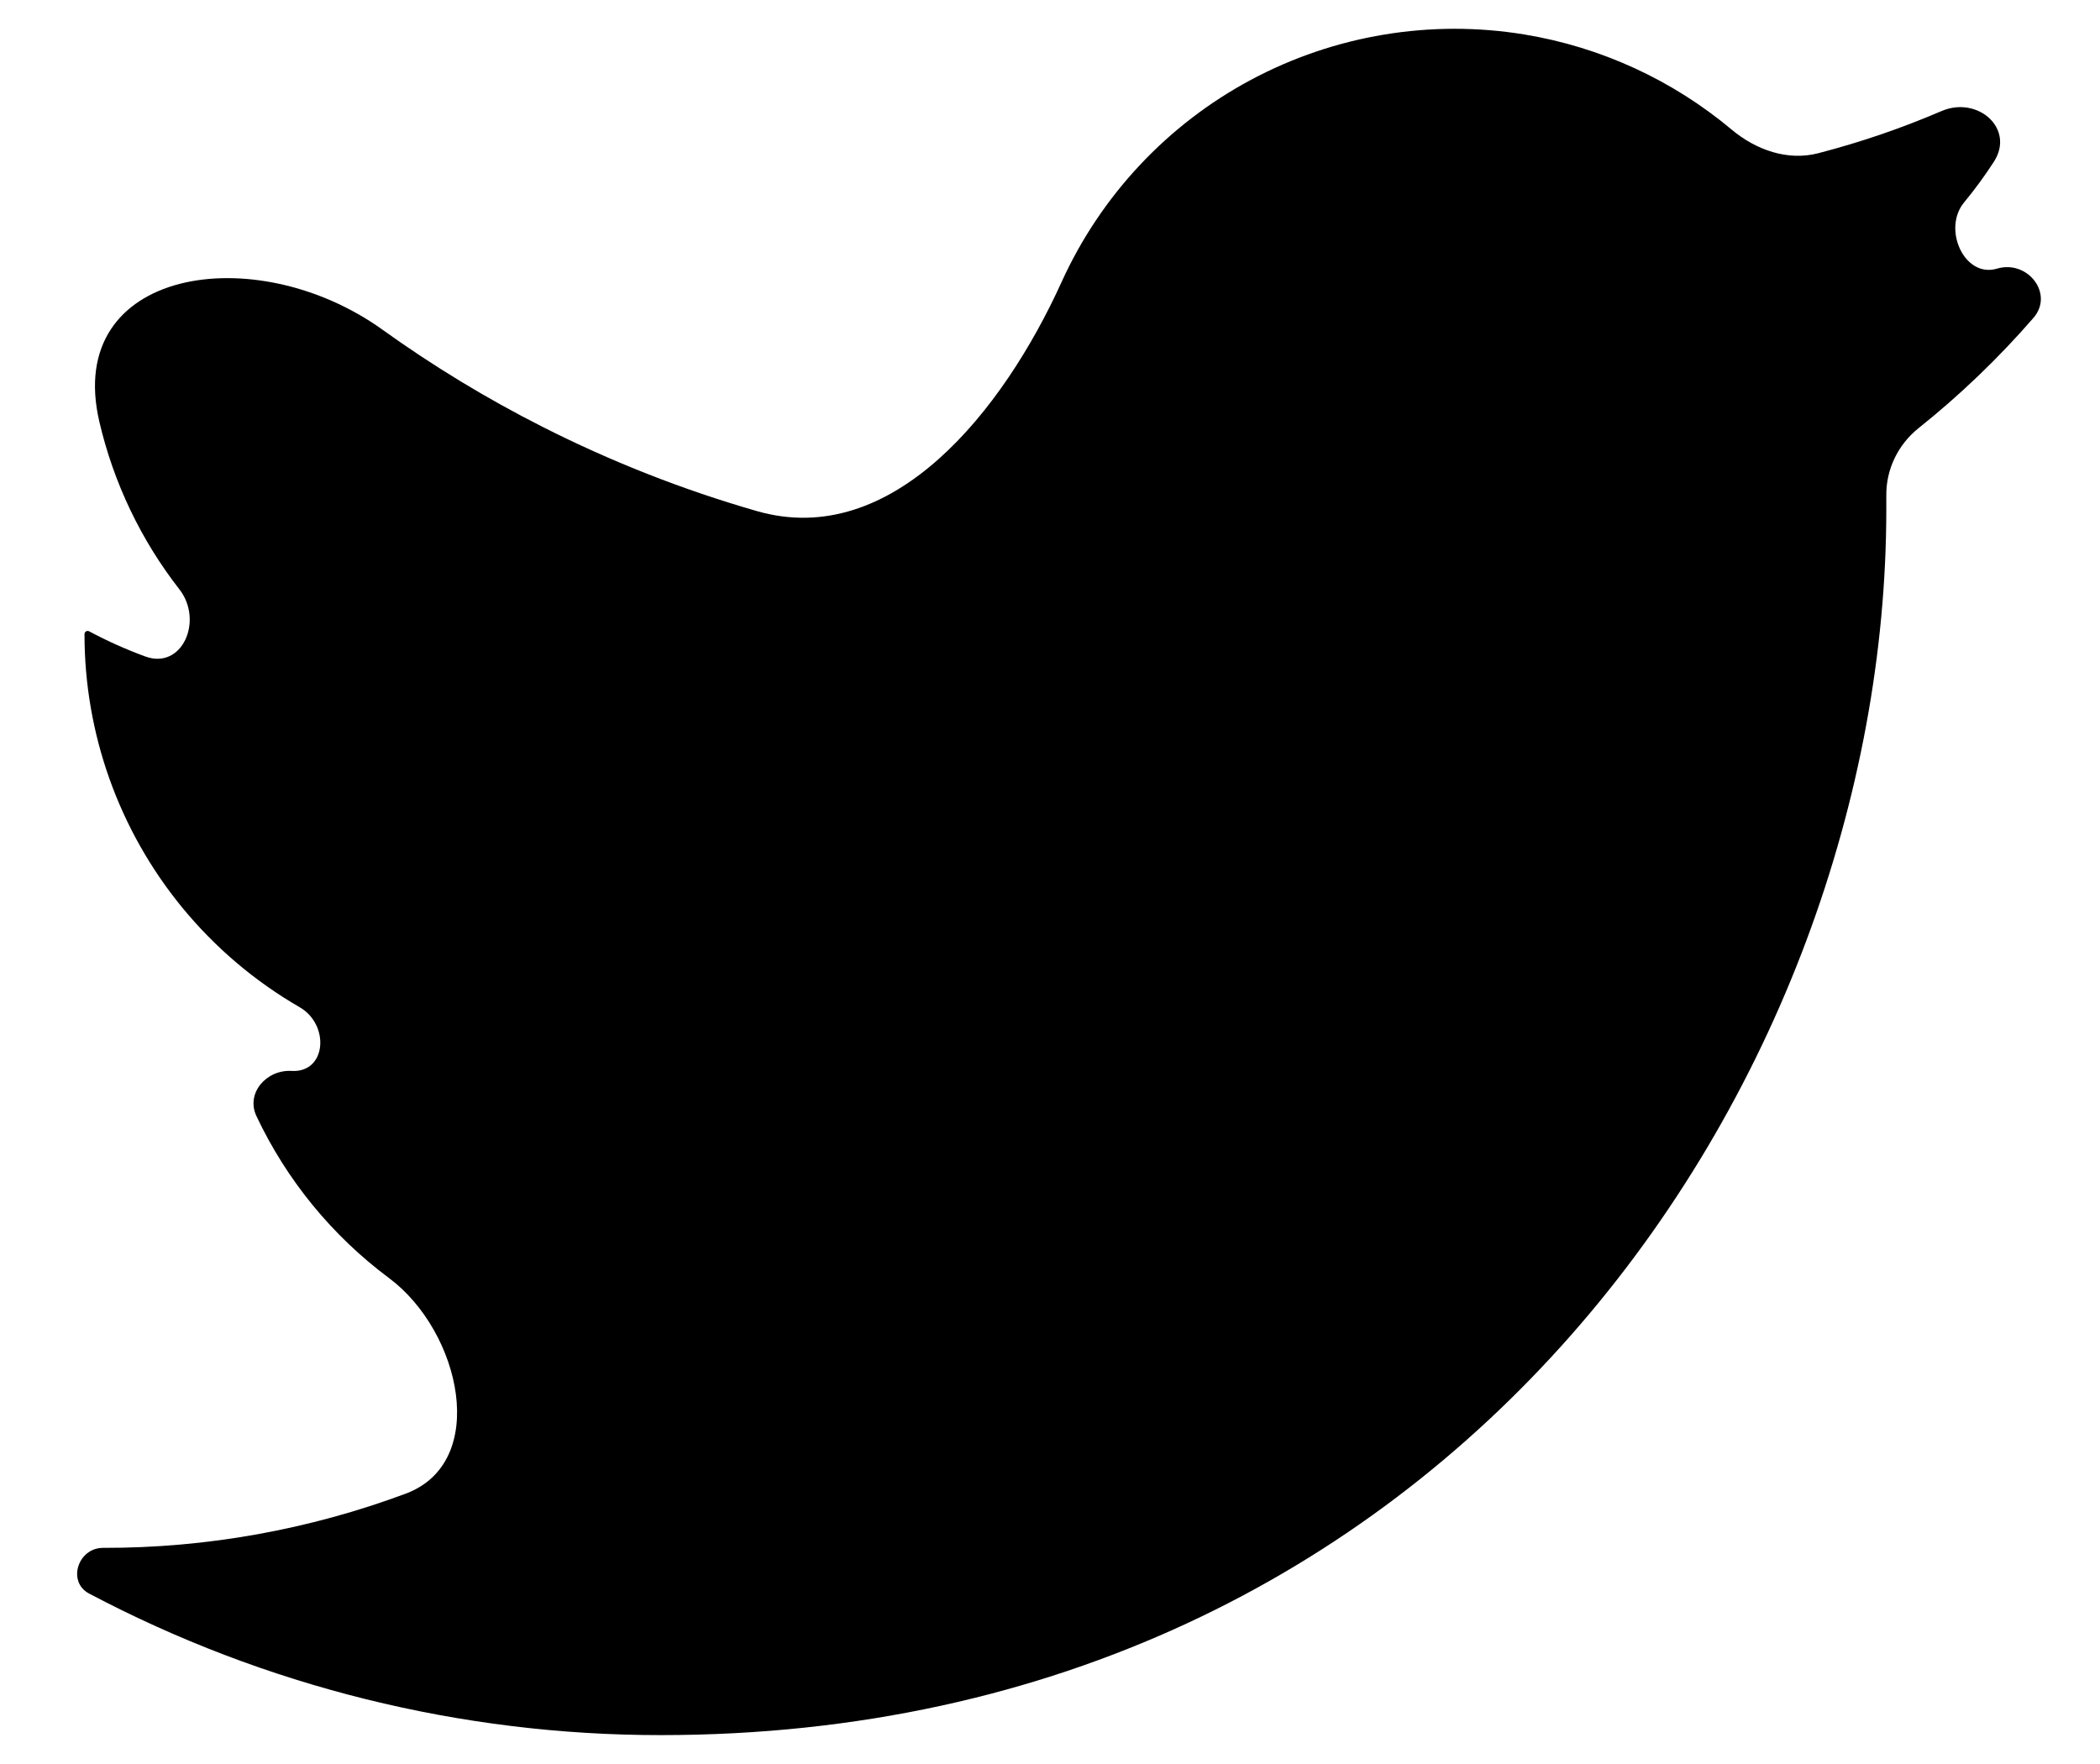 <svg width="25" height="21" viewBox="0 0 25 21" fill="none" xmlns="http://www.w3.org/2000/svg">
<path d="M7.865 20.656C17.296 20.656 22.456 12.84 22.456 6.064C22.456 6.01 22.456 5.955 22.456 5.9C22.452 5.588 22.596 5.292 22.84 5.097C23.335 4.702 23.793 4.262 24.208 3.784C24.456 3.497 24.138 3.09 23.774 3.198V3.198C23.384 3.314 23.122 2.725 23.381 2.411C23.509 2.256 23.628 2.094 23.737 1.925C23.991 1.531 23.544 1.138 23.114 1.322C22.639 1.526 22.148 1.694 21.646 1.824C21.282 1.919 20.904 1.785 20.615 1.543C19.911 0.953 19.059 0.56 18.145 0.41C17.032 0.228 15.889 0.418 14.893 0.95C13.898 1.482 13.106 2.328 12.639 3.355V3.355C11.944 4.887 10.626 6.55 9.009 6.084C8.132 5.832 7.277 5.496 6.458 5.081C5.792 4.744 5.155 4.357 4.552 3.924C3.033 2.835 0.76 3.196 1.182 5.017V5.017C1.352 5.75 1.68 6.431 2.135 7.015C2.425 7.386 2.171 7.977 1.729 7.815C1.5 7.731 1.277 7.631 1.062 7.516C1.036 7.502 1.006 7.52 1.006 7.549V7.549C1.005 8.733 1.415 9.882 2.165 10.799C2.56 11.281 3.036 11.684 3.568 11.991C3.929 12.2 3.887 12.774 3.471 12.749V12.749C3.171 12.732 2.924 13.015 3.053 13.287C3.411 14.046 3.952 14.709 4.631 15.215V15.215C5.488 15.853 5.831 17.409 4.829 17.782C3.684 18.208 2.464 18.43 1.226 18.427V18.427C0.927 18.427 0.797 18.832 1.061 18.971C3.152 20.076 5.487 20.657 7.865 20.656Z" fill="currentColor"/>
</svg>
